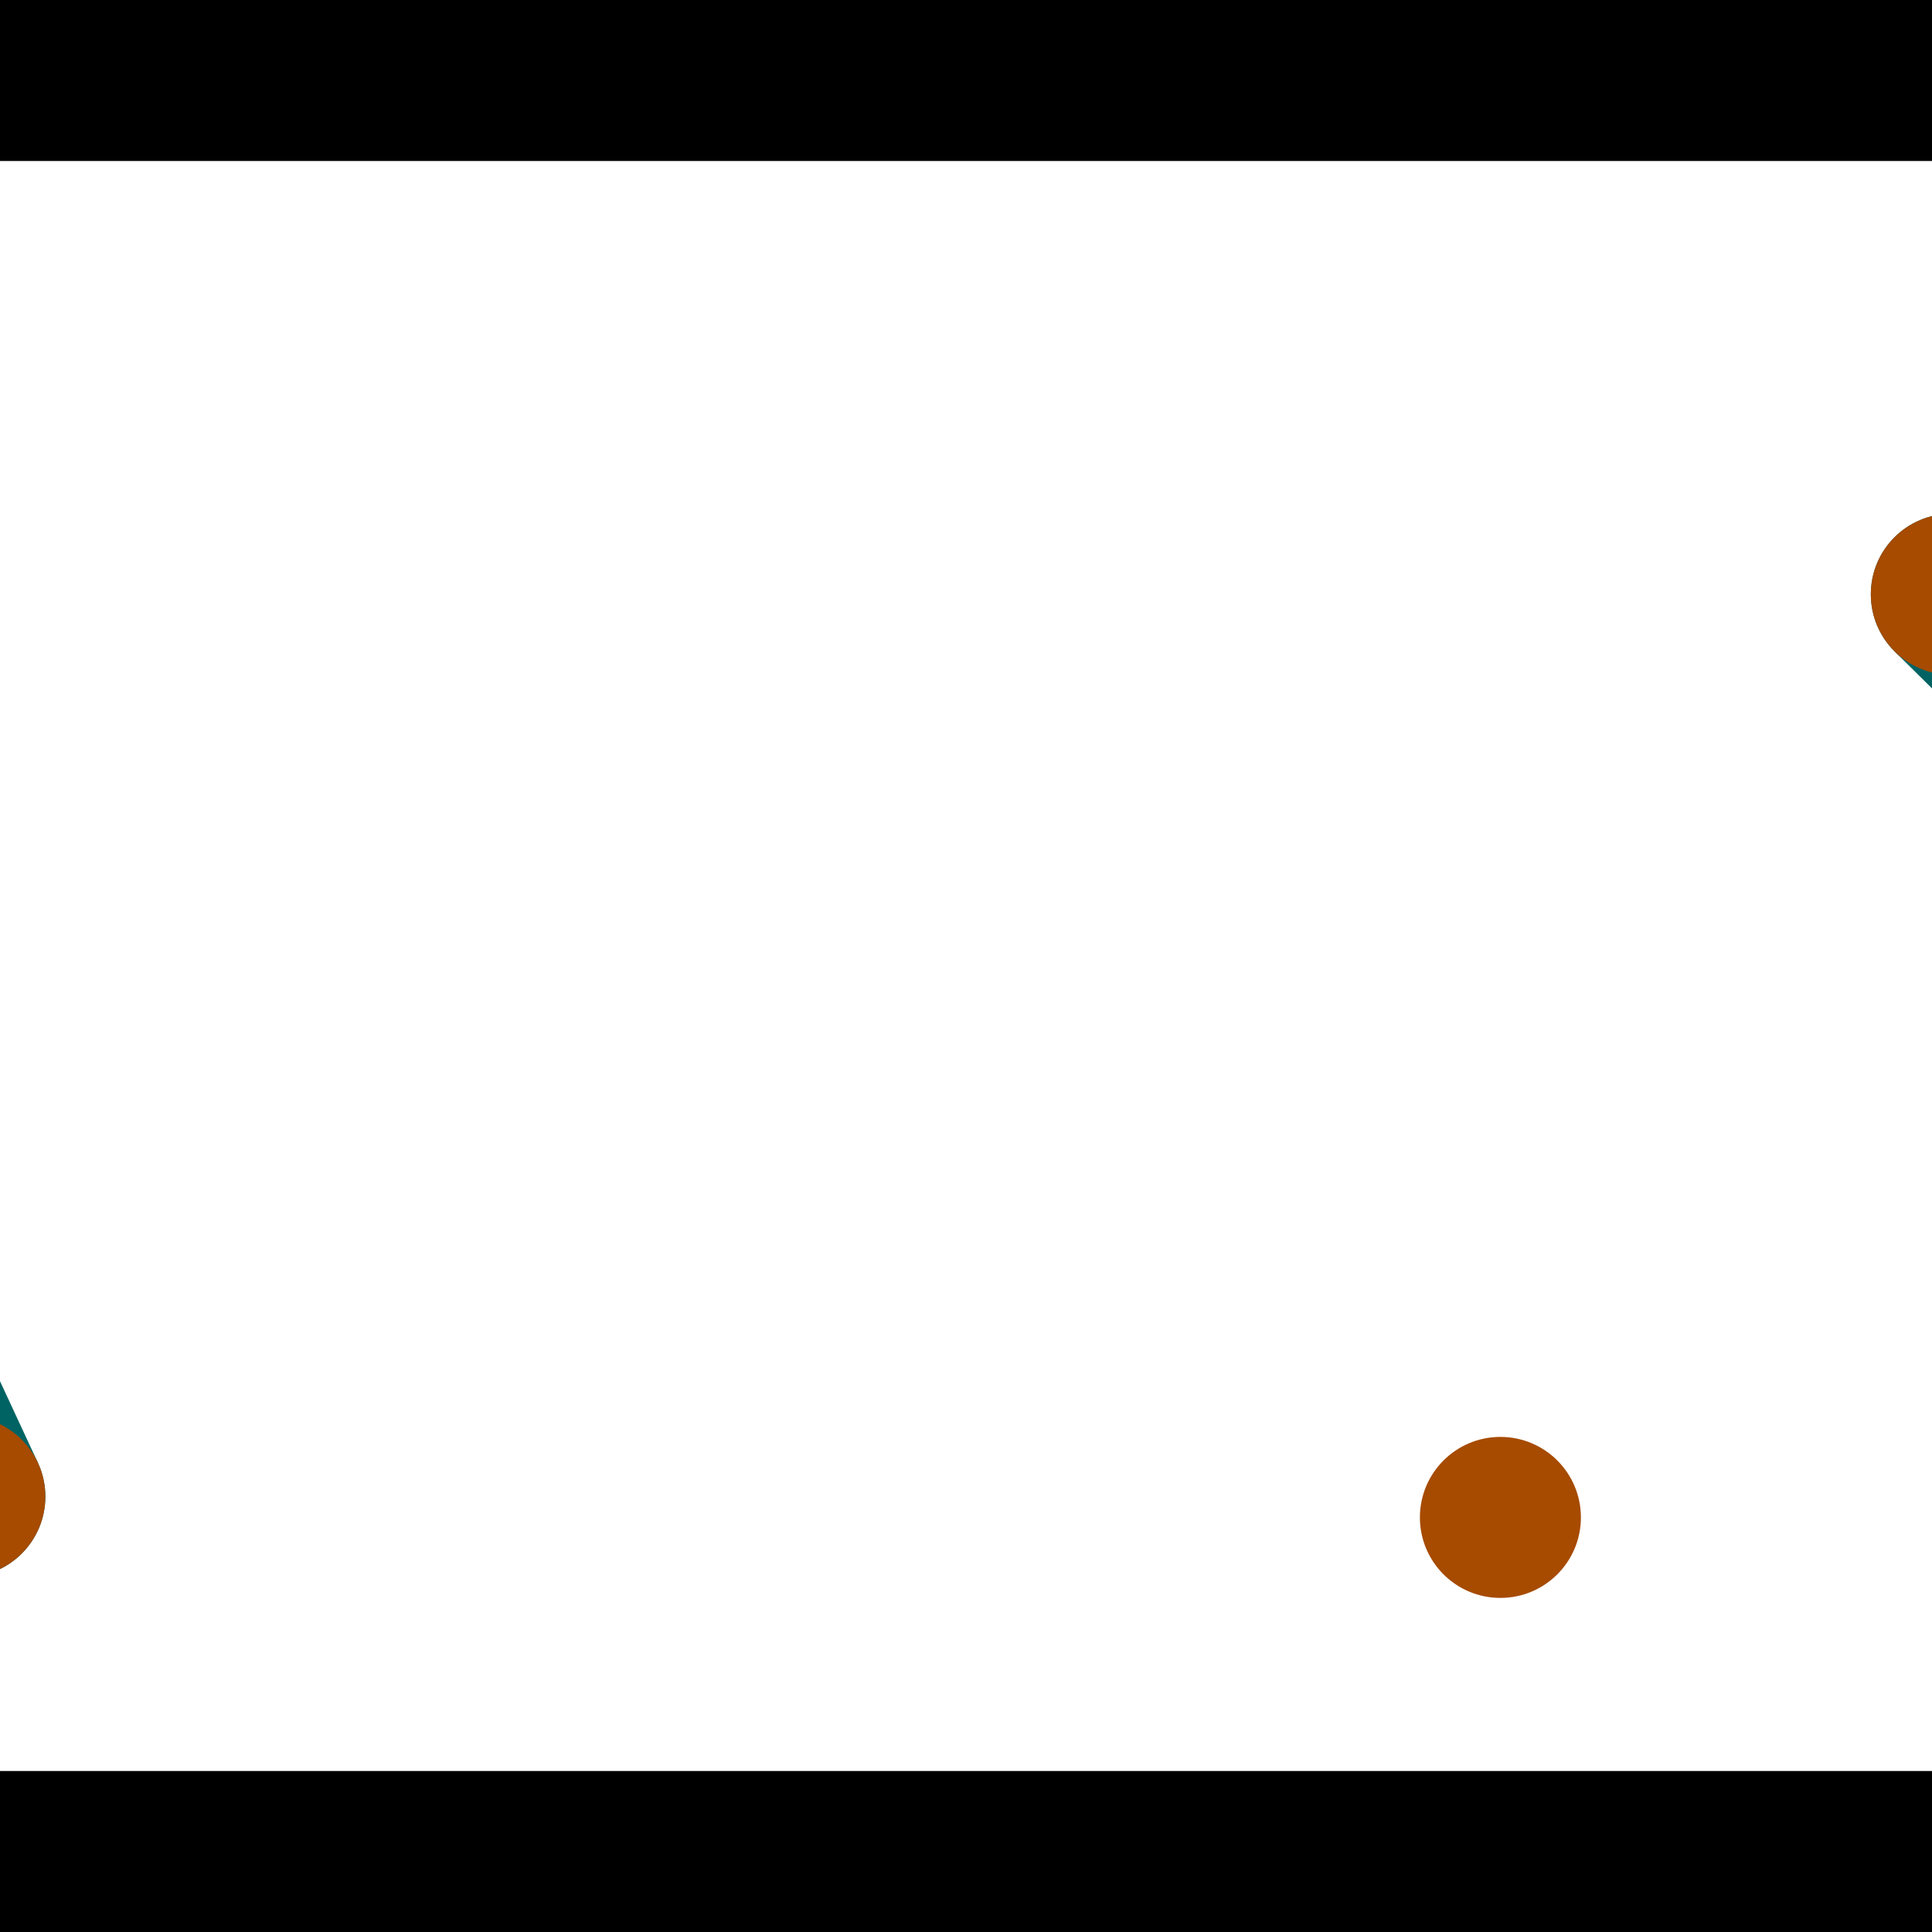 <?xml version="1.0" encoding="utf-8"?> <!-- Generator: Adobe Illustrator 13.0.0, SVG Export Plug-In . SVG Version: 6.00 Build 14948)  --> <svg version="1.2" baseProfile="tiny" id="Layer_1" xmlns="http://www.w3.org/2000/svg" xmlns:xlink="http://www.w3.org/1999/xlink" x="0px" y="0px" width="512px" height="512px" viewBox="0 0 512 512" xml:space="preserve">
<rect x="0" y="0" width="512" height="512" fill="#333333" stroke="none"/>
<polygon points="0,0 512,0 512,512 0,512" style="fill:#ffffff; stroke:#000000;stroke-width:0"/>
<polygon points="-119.678,209.616 -80.98,191.645 10.036,387.633 -28.662,405.604" style="fill:#006363; stroke:#000000;stroke-width:0"/>
<circle fill="#006363" stroke="#006363" stroke-width="0" cx="-100.329" cy="200.63" r="21.333"/>
<circle fill="#006363" stroke="#006363" stroke-width="0" cx="-9.313" cy="396.619" r="21.333"/>
<polygon points="685.041,293.612 655.033,323.942 502.118,172.655 532.126,142.325" style="fill:#006363; stroke:#000000;stroke-width:0"/>
<circle fill="#006363" stroke="#006363" stroke-width="0" cx="670.037" cy="308.777" r="21.333"/>
<circle fill="#006363" stroke="#006363" stroke-width="0" cx="517.122" cy="157.49" r="21.333"/>
<polygon points="1256,469.333 256,1469.33 -744,469.333" style="fill:#000000; stroke:#000000;stroke-width:0"/>
<polygon points="-744,42.667 256,-957.333 1256,42.667" style="fill:#000000; stroke:#000000;stroke-width:0"/>
<circle fill="#a64b00" stroke="#a64b00" stroke-width="0" cx="-100.329" cy="200.63" r="21.333"/>
<circle fill="#a64b00" stroke="#a64b00" stroke-width="0" cx="-9.313" cy="396.619" r="21.333"/>
<circle fill="#a64b00" stroke="#a64b00" stroke-width="0" cx="670.037" cy="308.777" r="21.333"/>
<circle fill="#a64b00" stroke="#a64b00" stroke-width="0" cx="517.122" cy="157.49" r="21.333"/>
<circle fill="#a64b00" stroke="#a64b00" stroke-width="0" cx="397.622" cy="402.13" r="21.333"/>
</svg>
